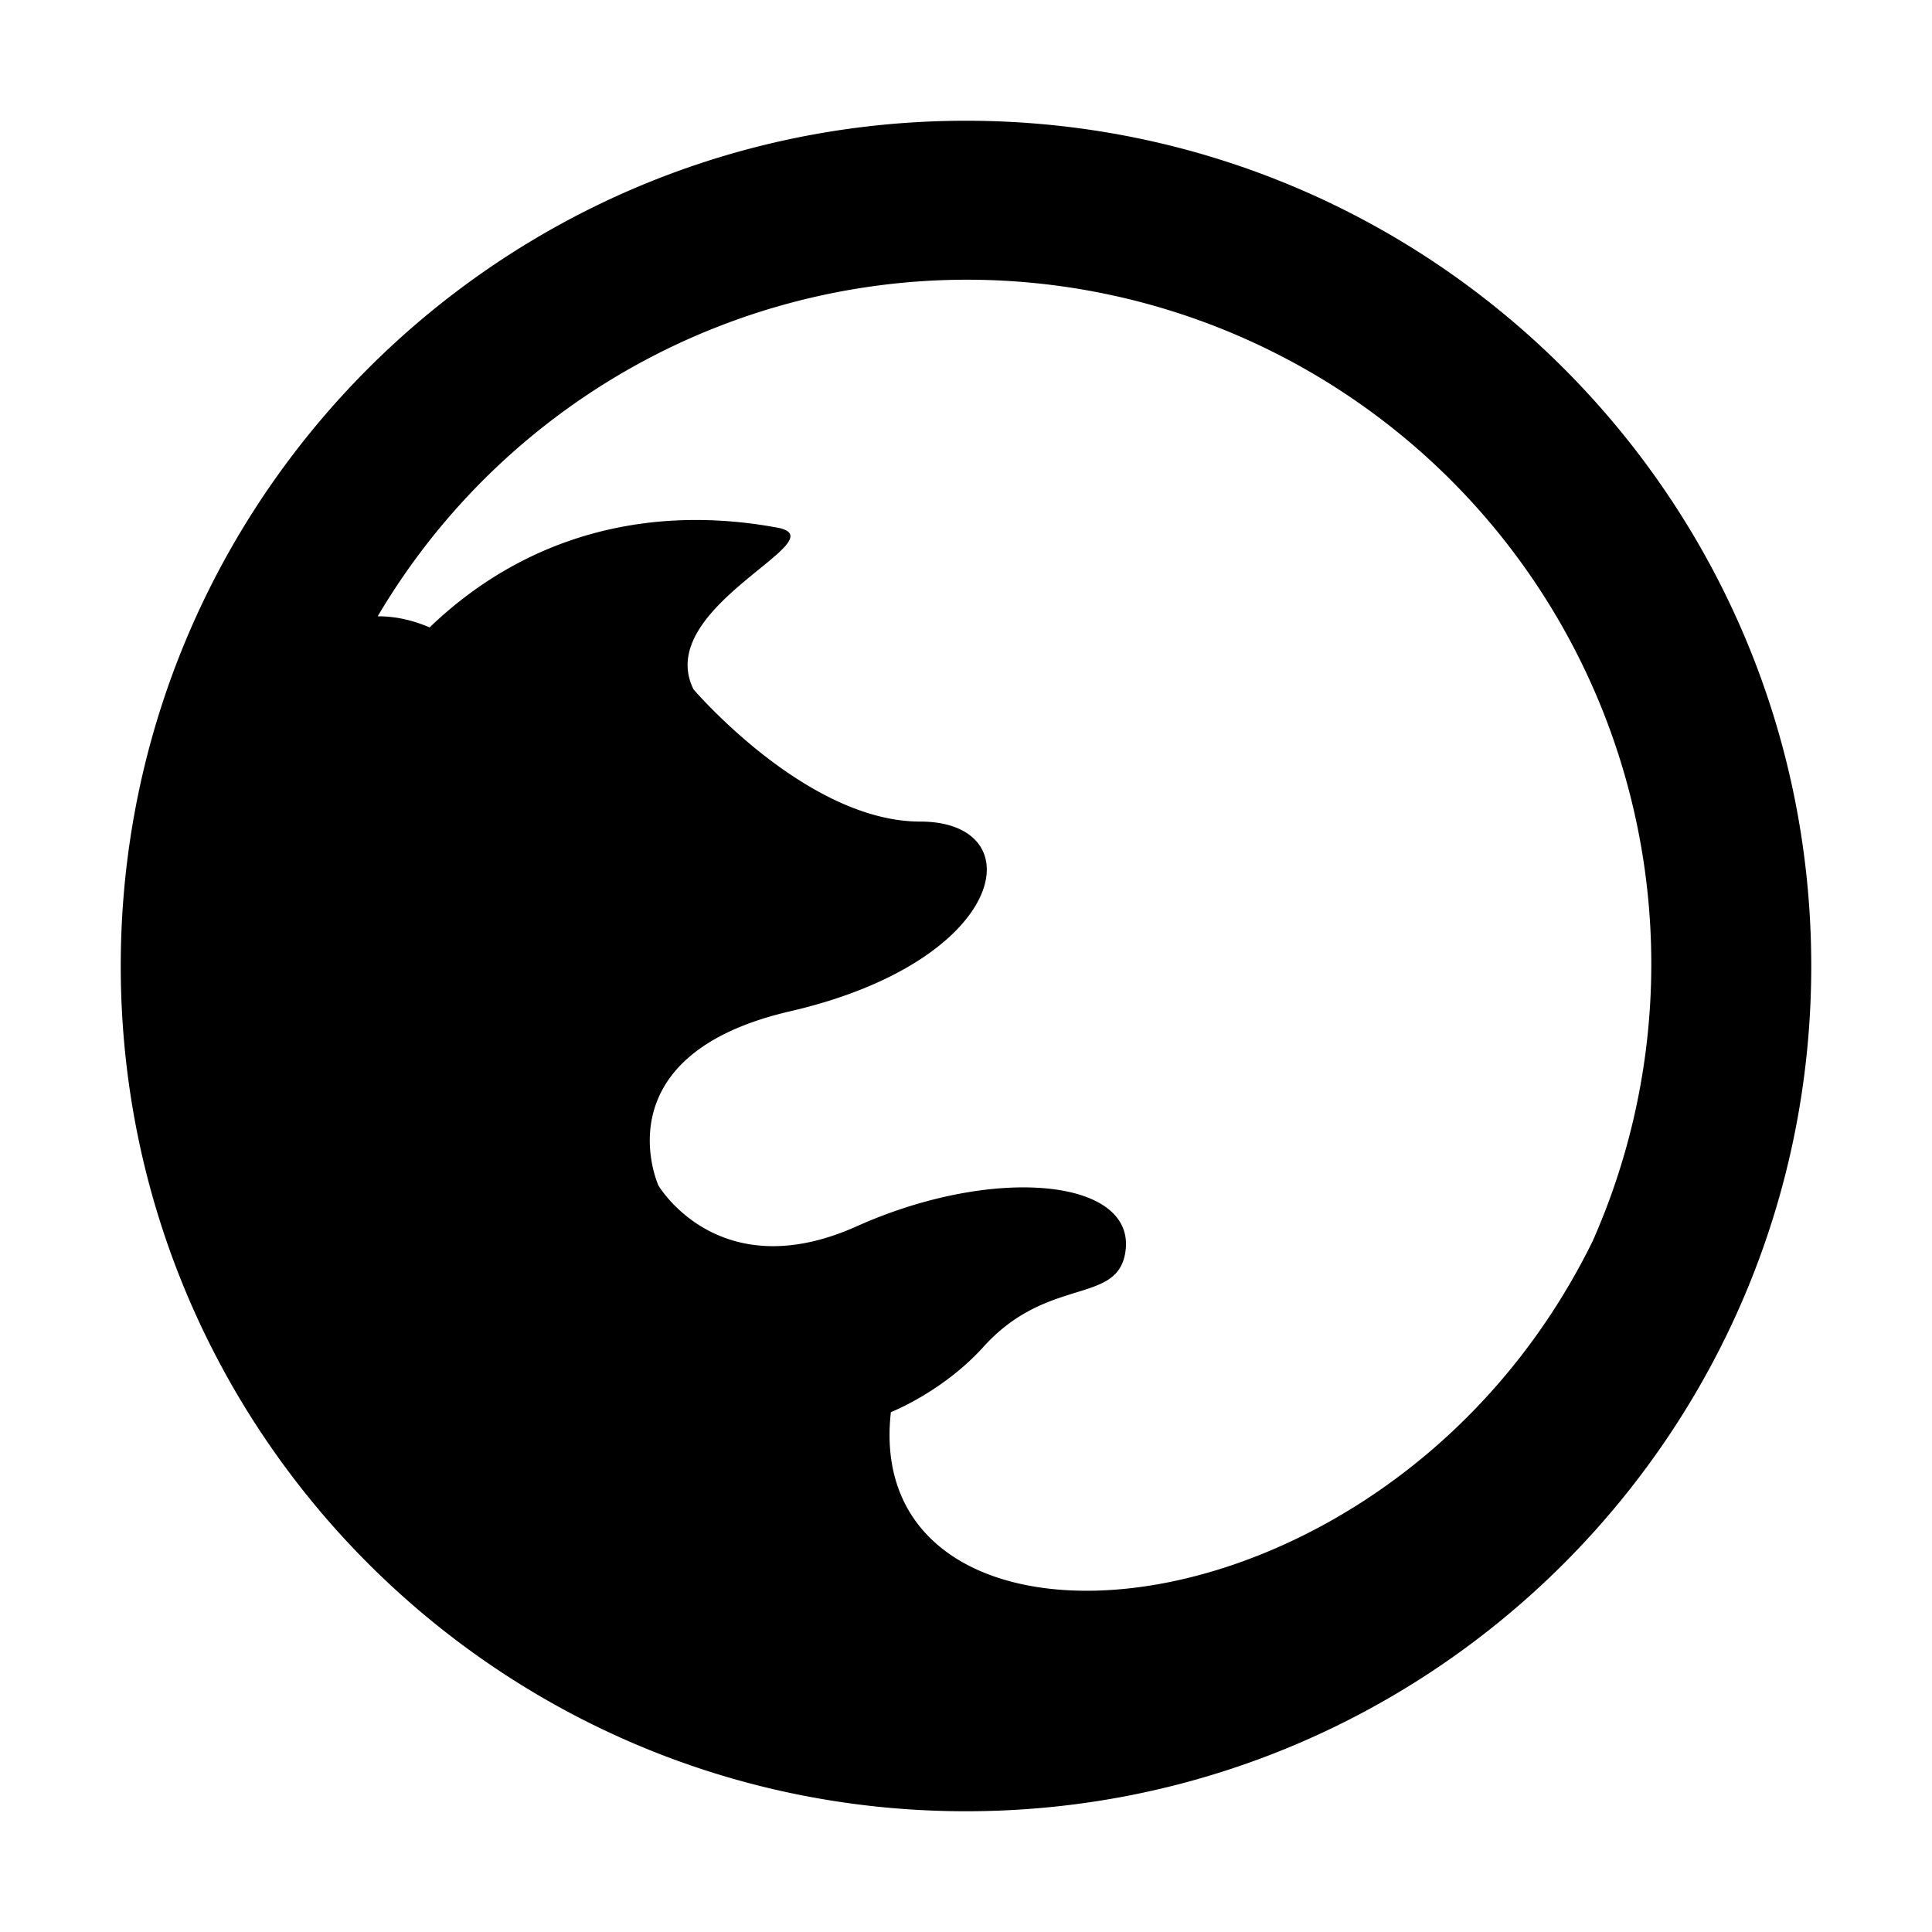 <svg width="24" height="24" fill="none" xmlns="http://www.w3.org/2000/svg"><path fill-rule="evenodd" clip-rule="evenodd" d="M22.5 12c0 5.799-4.701 10.5-10.5 10.5S1.5 17.799 1.5 12 6.201 1.5 12 1.5 22.5 6.201 22.5 12zM4.693 7.656c.205-.001.42.042.644.138 1.178-1.133 2.698-1.538 4.317-1.24.336.062.107.248-.229.521-.454.37-1.103.897-.81 1.488 0 0 1.401 1.643 2.816 1.643 1.415 0 1.102 1.728-1.617 2.357-2.368.548-1.635 2.163-1.635 2.163s.748 1.278 2.465.507c1.718-.77 3.497-.591 3.333.337-.055.315-.292.388-.613.487-.329.102-.746.23-1.147.674-.506.56-1.15.811-1.15.811-.39 3.436 6.2 2.996 8.717-2.123A8.5 8.5 0 0 0 4.692 7.656z" fill="#000"/></svg>